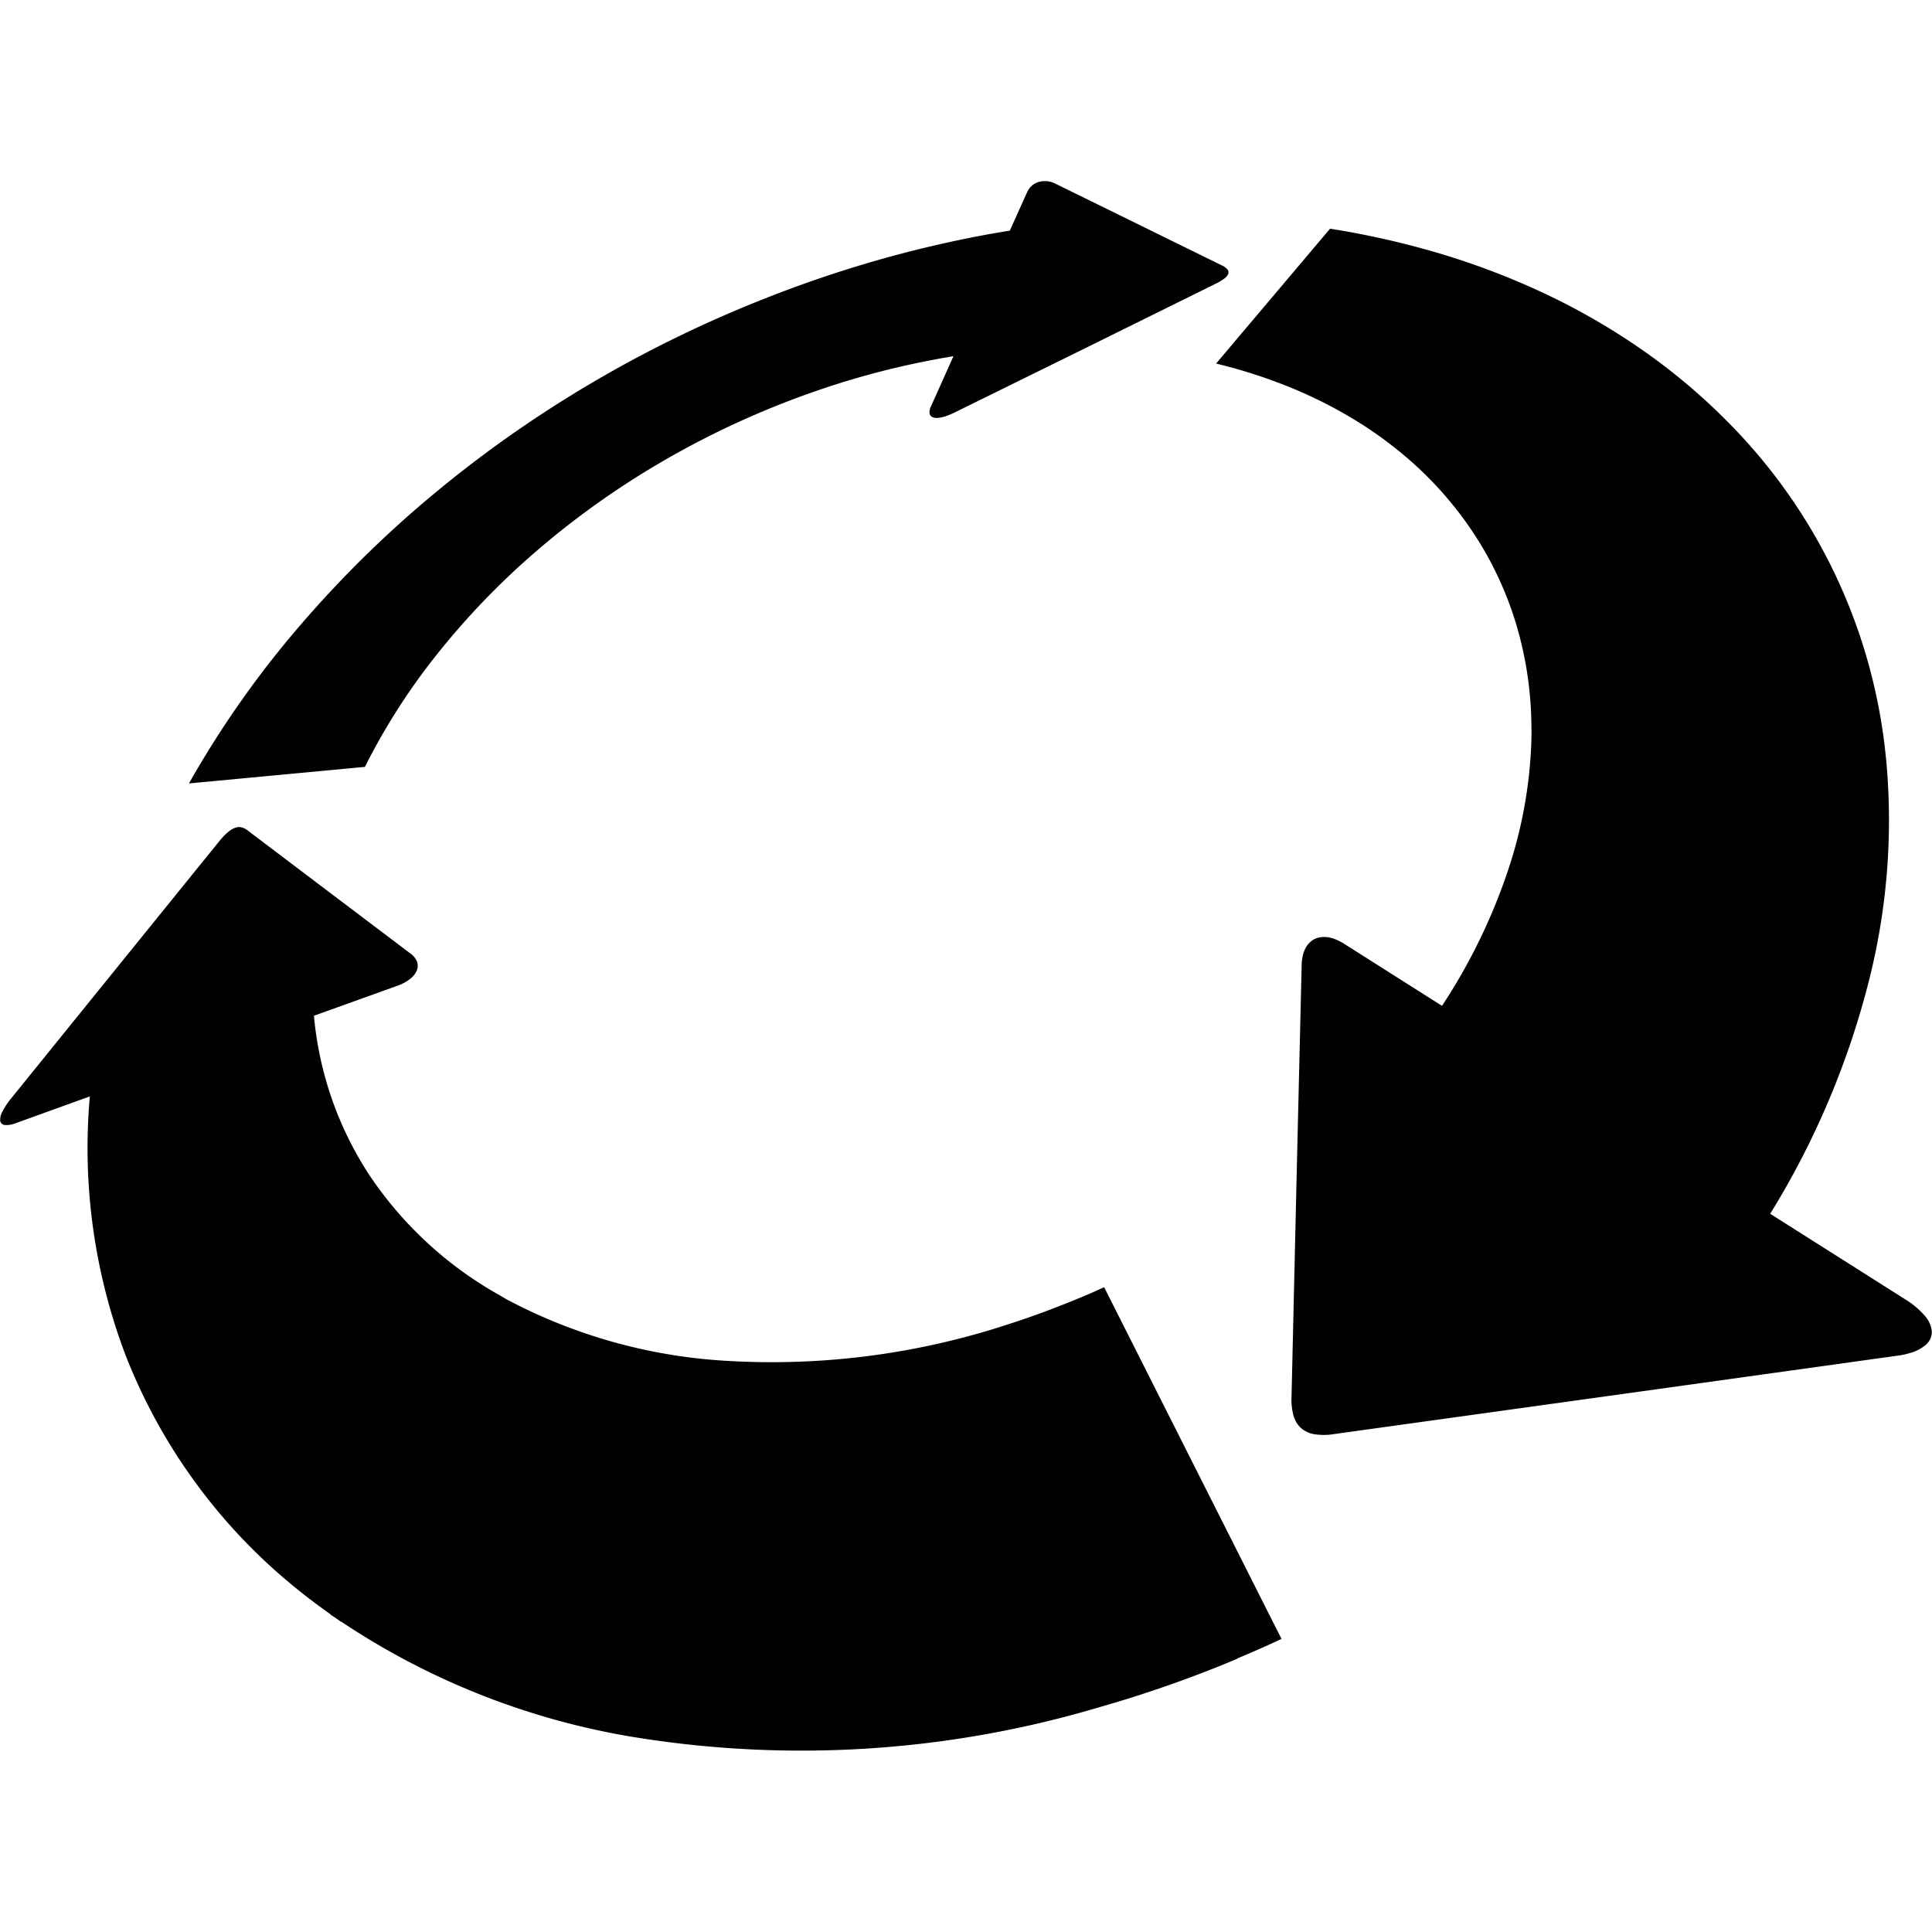 <svg xmlns="http://www.w3.org/2000/svg" viewBox="0 0 16 16"><path d="M2.471,5.196A9.265,9.265,0,0,1,3.569,4.11,9.905,9.905,0,0,1,4.83,3.213a10.194,10.194,0,0,1,1.432-.712q.262-.106.523-.195t.524-.163q.263-.074.526-.132.265-.059.528-.101l.144-.32a.151.151,0,0,1,.015-.026.148.148,0,0,1,.019-.022.156.156,0,0,1,.023-.018.164.164,0,0,1,.026-.013.171.171,0,0,1,.034-.009A.168.168,0,0,1,8.66,1.5a.175.175,0,0,1,.037.005.183.183,0,0,1,.037.013l.591.29.79.388a.144.144,0,0,1,.049.034.037.037,0,0,1,.008.037.091.091,0,0,1-.033.04.415.415,0,0,1-.074.044l-1.058.523L7.906,3.416l-.013.006-.013.006-.012.005-.012.005a.327.327,0,0,1-.081.022.097.097,0,0,1-.054-.006.041.041,0,0,1-.023-.033.11.11,0,0,1,.013-.058L7.896,2.95q-.177.029-.356.068t-.357.088q-.178.049-.357.109t-.357.13A7.209,7.209,0,0,0,5.38,3.884a6.936,6.936,0,0,0-.946.687,6.318,6.318,0,0,0-.796.824,5.331,5.331,0,0,0-.616.956L1.565,6.488A8.114,8.114,0,0,1,2.471,5.196Zm7.78,8.539q-.184.078-.371.148t-.378.133q-.19.063-.383.118a8.645,8.645,0,0,1-3.899.247,6.16,6.16,0,0,1-2.397-.953l-.001.002-.043-.031c-.014-.009-.028-.018-.042-.028v-.002c-.094-.067-.186-.135-.273-.206A4.666,4.666,0,0,1,1.041,11.226,4.831,4.831,0,0,1,.744,9.08L.135,9.3a.21.21,0,0,1-.094.017.042.042,0,0,1-.039-.033.129.129,0,0,1,.017-.076.578.578,0,0,1,.073-.111l.825-1.02.901-1.113c.011-.014.023-.027.034-.039a.43.43,0,0,1,.032-.03.26.26,0,0,1,.03-.023.16.16,0,0,1,.029-.015A.111.111,0,0,1,1.97,6.85a.096.096,0,0,1,.027.001.111.111,0,0,1,.026.009.148.148,0,0,1,.026.016l.62.469.732.553a.147.147,0,0,1,.053.068.101.101,0,0,1-.003.073.178.178,0,0,1-.056.069.376.376,0,0,1-.105.056L2.6,8.412a2.876,2.876,0,0,0,.456,1.315A3.142,3.142,0,0,0,4.142,10.729c.019.011.036.022.056.033a4.417,4.417,0,0,0,1.821.508A6.266,6.266,0,0,0,8.341,10.97q.103-.033.205-.069t.202-.075q.101-.039.2-.08t.196-.086l1.469,2.913q-.18.084-.365.161Zm5.706-2.605a.336.336,0,0,1-.143.076l-.024.007-.026.006-.027.005-.029.004-2.202.307-2.455.341a.522.522,0,0,1-.164.002.223.223,0,0,1-.112-.051.217.217,0,0,1-.063-.105.498.498,0,0,1-.016-.159L10.74,9.661l.04-1.675a.377.377,0,0,1,.011-.08.238.238,0,0,1,.026-.063.172.172,0,0,1,.039-.046.156.156,0,0,1,.05-.028.174.174,0,0,1,.049-.009.222.222,0,0,1,.055.004.316.316,0,0,1,.059.019.447.447,0,0,1,.064.034l.809.513A4.808,4.808,0,0,0,12.486,7.216a3.747,3.747,0,0,0,.196-1.076c.002-.067.001-.133-.001-.199a3.021,3.021,0,0,0-.126-.776,2.877,2.877,0,0,0-.411-.836,3.014,3.014,0,0,0-.432-.485,3.283,3.283,0,0,0-.503-.373,3.733,3.733,0,0,0-.552-.274,4.271,4.271,0,0,0-.586-.186l.944-1.117a7.038,7.038,0,0,1,.873.195,6.231,6.231,0,0,1,.859.321,5.544,5.544,0,0,1,.826.469,5.058,5.058,0,0,1,.767.647A4.568,4.568,0,0,1,15.617,6.261h0l.004.037a5.406,5.406,0,0,1-.139,1.807,6.877,6.877,0,0,1-.822,1.947l1.119.709a.69.69,0,0,1,.16.134.229.229,0,0,1,.059.127.136.136,0,0,1-.042.108Z" fill="#010101"/></svg>